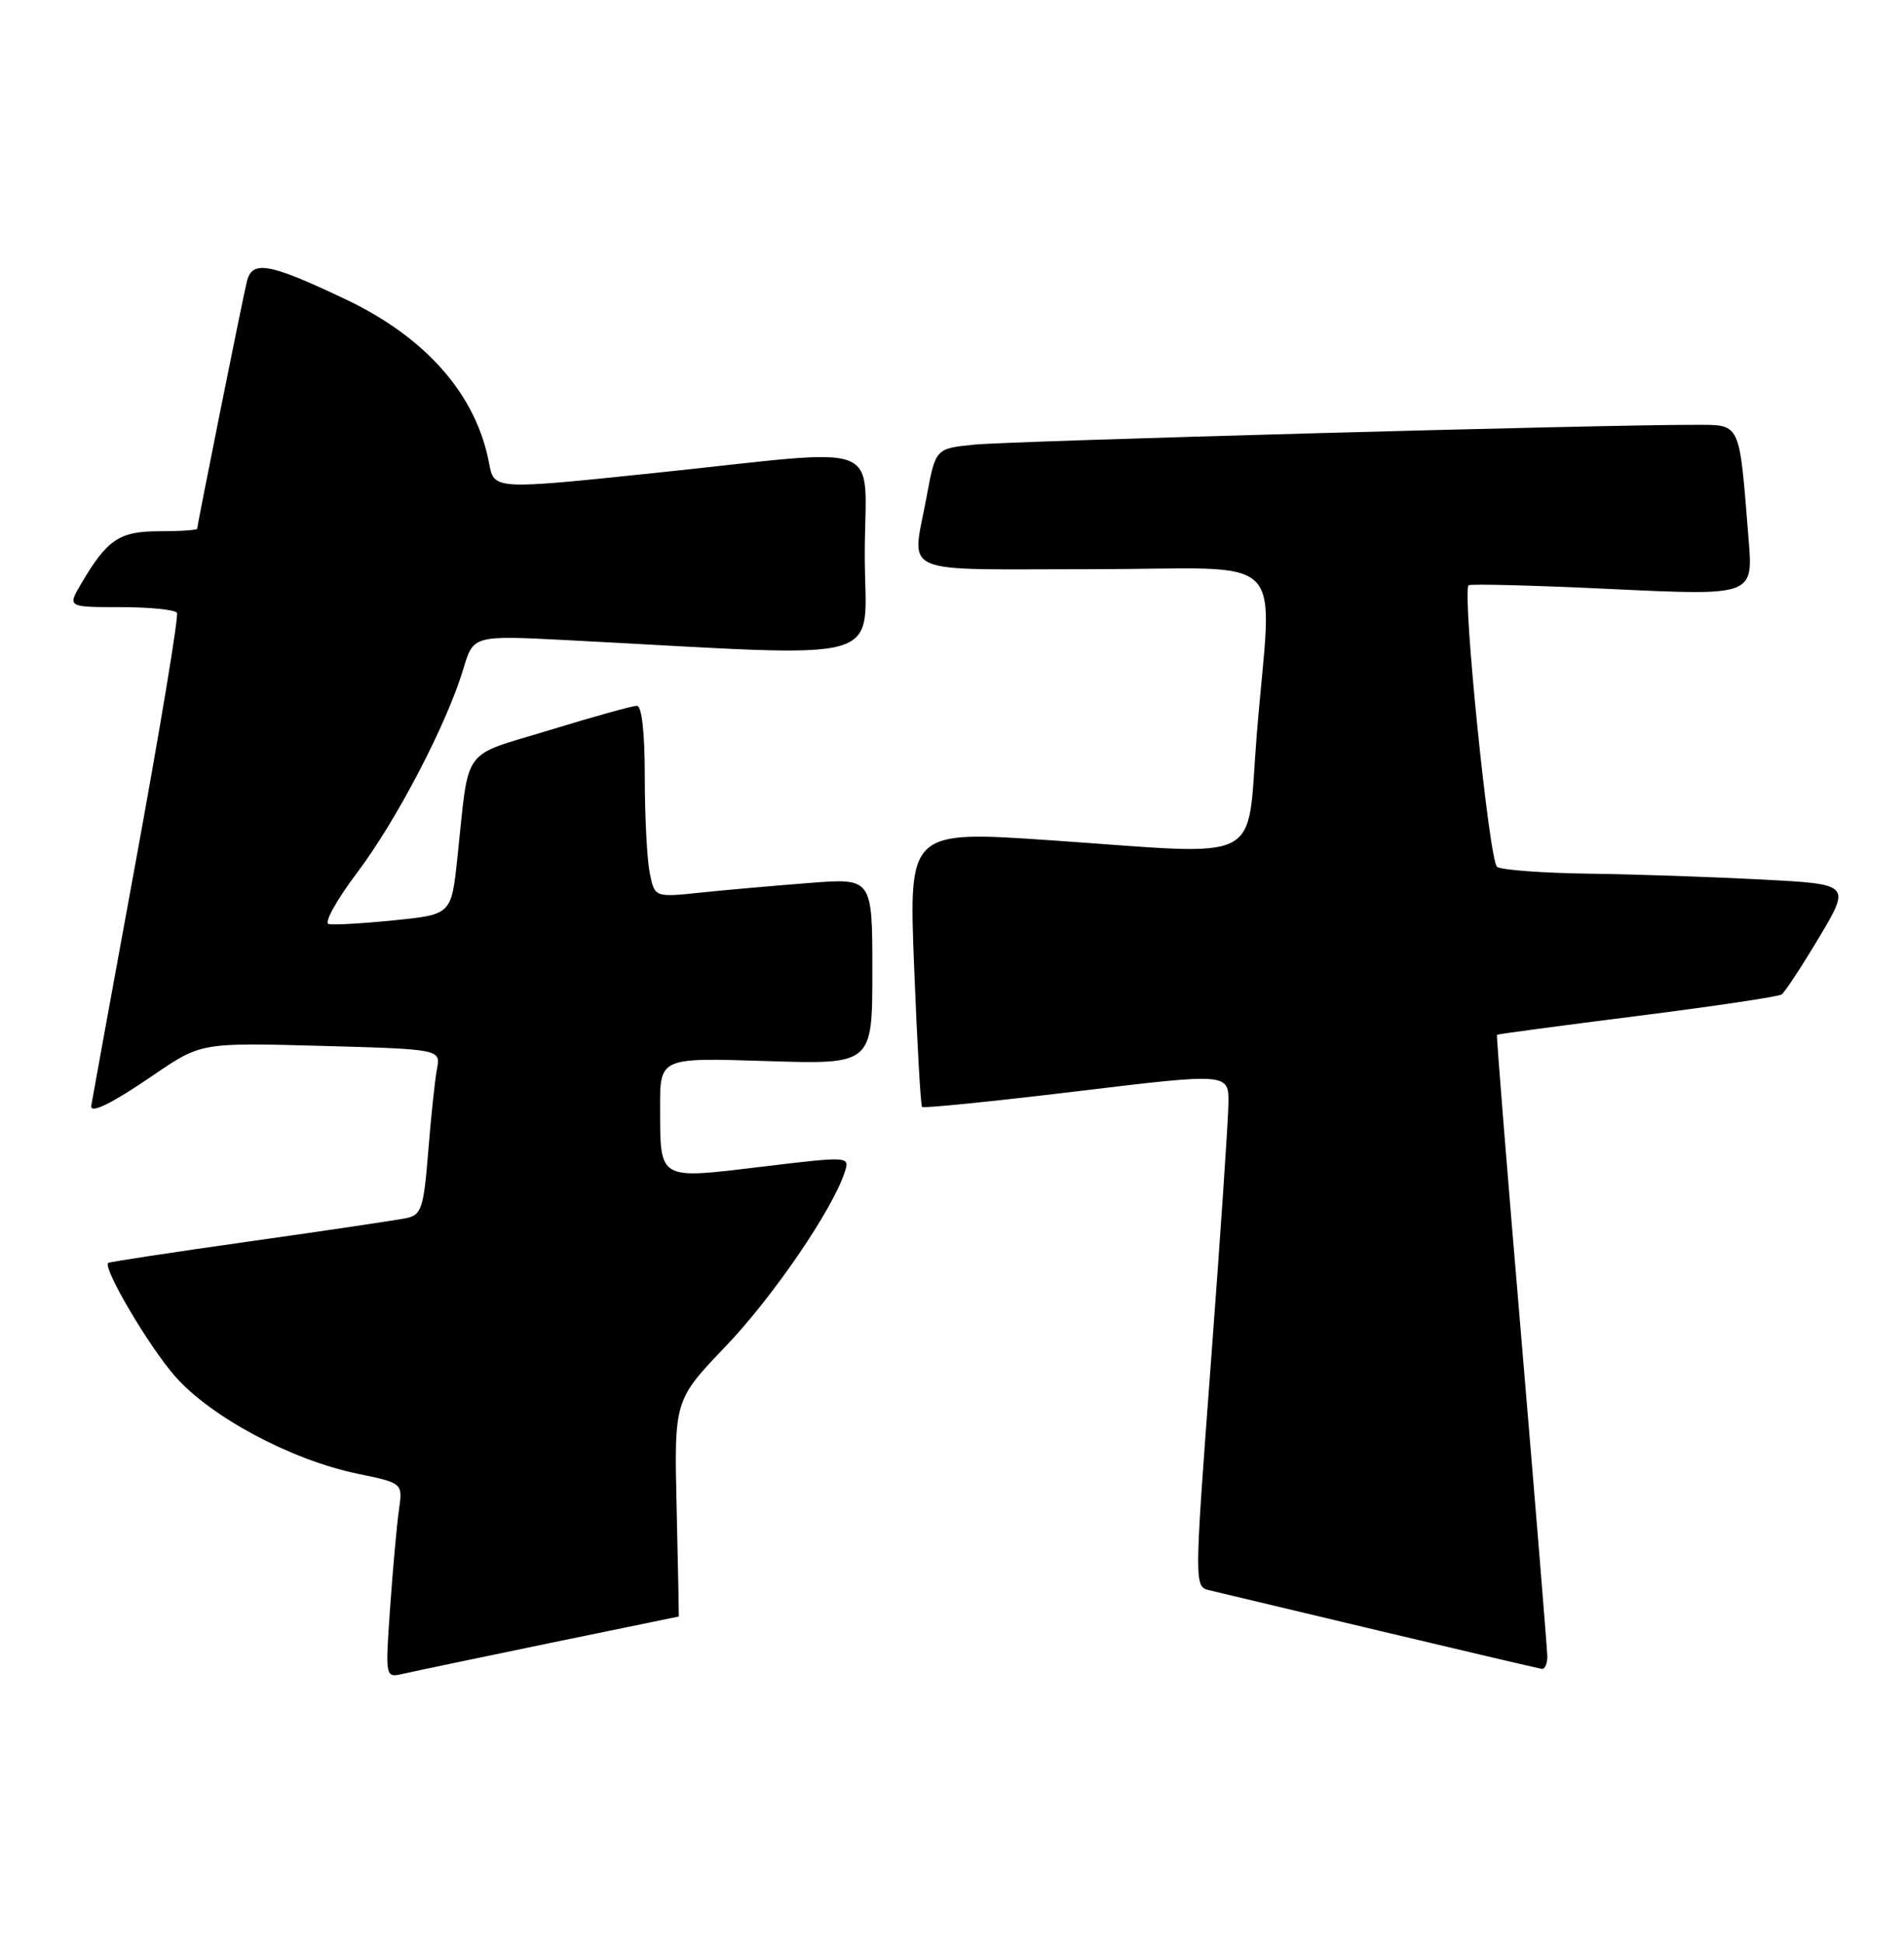 <?xml version="1.0" encoding="UTF-8" standalone="no"?>
<!DOCTYPE svg PUBLIC "-//W3C//DTD SVG 1.1//EN" "http://www.w3.org/Graphics/SVG/1.1/DTD/svg11.dtd" >
<svg xmlns="http://www.w3.org/2000/svg" xmlns:xlink="http://www.w3.org/1999/xlink" version="1.1" viewBox="0 0 251 256">
 <g >
 <path fill="currentColor"
d=" M 72.47 216.50 C 81.81 214.58 89.46 213.00 89.49 213.00 C 89.51 213.00 89.38 206.59 89.20 198.75 C 88.87 184.50 88.87 184.50 95.69 177.37 C 101.96 170.81 109.82 159.29 111.38 154.38 C 112.02 152.36 111.95 152.35 100.37 153.74 C 86.69 155.39 87.04 155.59 87.02 145.93 C 87.00 139.36 87.00 139.36 101.00 139.81 C 115.00 140.26 115.00 140.26 115.00 127.98 C 115.00 115.70 115.00 115.70 106.75 116.34 C 102.21 116.69 95.76 117.26 92.40 117.61 C 86.30 118.25 86.30 118.25 85.65 115.00 C 85.29 113.21 85.00 107.53 85.00 102.37 C 85.00 96.53 84.61 93.00 83.96 93.00 C 83.38 93.00 78.21 94.44 72.46 96.20 C 60.65 99.81 61.90 98.08 60.30 113.00 C 59.50 120.50 59.50 120.50 52.00 121.26 C 47.88 121.68 43.97 121.90 43.33 121.76 C 42.68 121.62 44.37 118.58 47.07 115.00 C 52.28 108.10 58.91 95.39 61.09 88.11 C 62.40 83.71 62.40 83.71 74.95 84.36 C 118.27 86.61 114.00 87.83 114.00 73.16 C 114.00 57.67 117.56 59.06 86.32 62.32 C 65.13 64.53 65.13 64.53 64.48 61.06 C 62.79 52.01 56.17 44.46 45.50 39.41 C 35.38 34.62 33.22 34.24 32.53 37.15 C 31.87 39.93 26.00 69.16 26.00 69.66 C 26.00 69.85 23.77 70.00 21.04 70.00 C 15.73 70.00 14.14 71.06 10.69 76.93 C 8.89 80.00 8.89 80.00 15.88 80.00 C 19.73 80.00 23.08 80.34 23.33 80.75 C 23.57 81.16 21.13 95.90 17.90 113.50 C 14.67 131.10 12.03 145.61 12.02 145.75 C 11.95 146.78 14.80 145.37 20.19 141.69 C 26.50 137.38 26.50 137.38 42.30 137.81 C 58.10 138.25 58.10 138.25 57.60 140.87 C 57.33 142.32 56.81 147.22 56.45 151.76 C 55.86 159.12 55.56 160.07 53.65 160.49 C 52.47 160.74 43.17 162.13 33.00 163.56 C 22.82 165.00 14.39 166.28 14.26 166.41 C 13.55 167.12 19.65 177.46 23.09 181.36 C 27.81 186.73 38.43 192.39 47.15 194.19 C 53.10 195.42 53.10 195.42 52.59 198.96 C 52.31 200.91 51.79 206.68 51.43 211.80 C 50.78 221.09 50.78 221.09 53.14 220.55 C 54.44 220.25 63.14 218.43 72.47 216.50 Z  M 203.98 218.25 C 203.96 217.29 202.43 198.50 200.57 176.50 C 198.70 154.50 197.25 136.43 197.34 136.35 C 197.43 136.26 205.73 135.15 215.78 133.88 C 225.84 132.61 234.42 131.33 234.86 131.04 C 235.29 130.74 237.52 127.35 239.82 123.50 C 243.98 116.50 243.98 116.50 232.24 115.89 C 225.78 115.55 215.55 115.20 209.50 115.12 C 203.45 115.04 197.99 114.64 197.36 114.23 C 196.32 113.57 192.73 78.10 193.60 77.12 C 193.78 76.91 202.30 77.13 212.53 77.62 C 231.13 78.50 231.13 78.50 230.51 71.00 C 229.23 55.22 229.61 56.00 223.16 55.98 C 211.44 55.95 133.29 58.10 128.41 58.59 C 123.33 59.10 123.33 59.10 122.16 65.42 C 120.21 76.02 117.90 75.00 144.00 75.00 C 170.54 75.00 167.66 72.07 165.66 97.00 C 164.29 114.14 167.13 112.69 138.64 110.73 C 119.79 109.44 119.79 109.44 120.51 127.47 C 120.90 137.39 121.37 145.66 121.55 145.86 C 121.73 146.05 130.91 145.13 141.94 143.80 C 162.00 141.38 162.00 141.38 161.94 145.44 C 161.91 147.67 160.88 162.90 159.65 179.28 C 157.42 209.07 157.42 209.07 159.46 209.55 C 160.58 209.82 170.72 212.23 182.00 214.92 C 193.28 217.60 202.84 219.84 203.25 219.90 C 203.66 219.95 203.99 219.21 203.98 218.25 Z "/>
</g>
</svg>